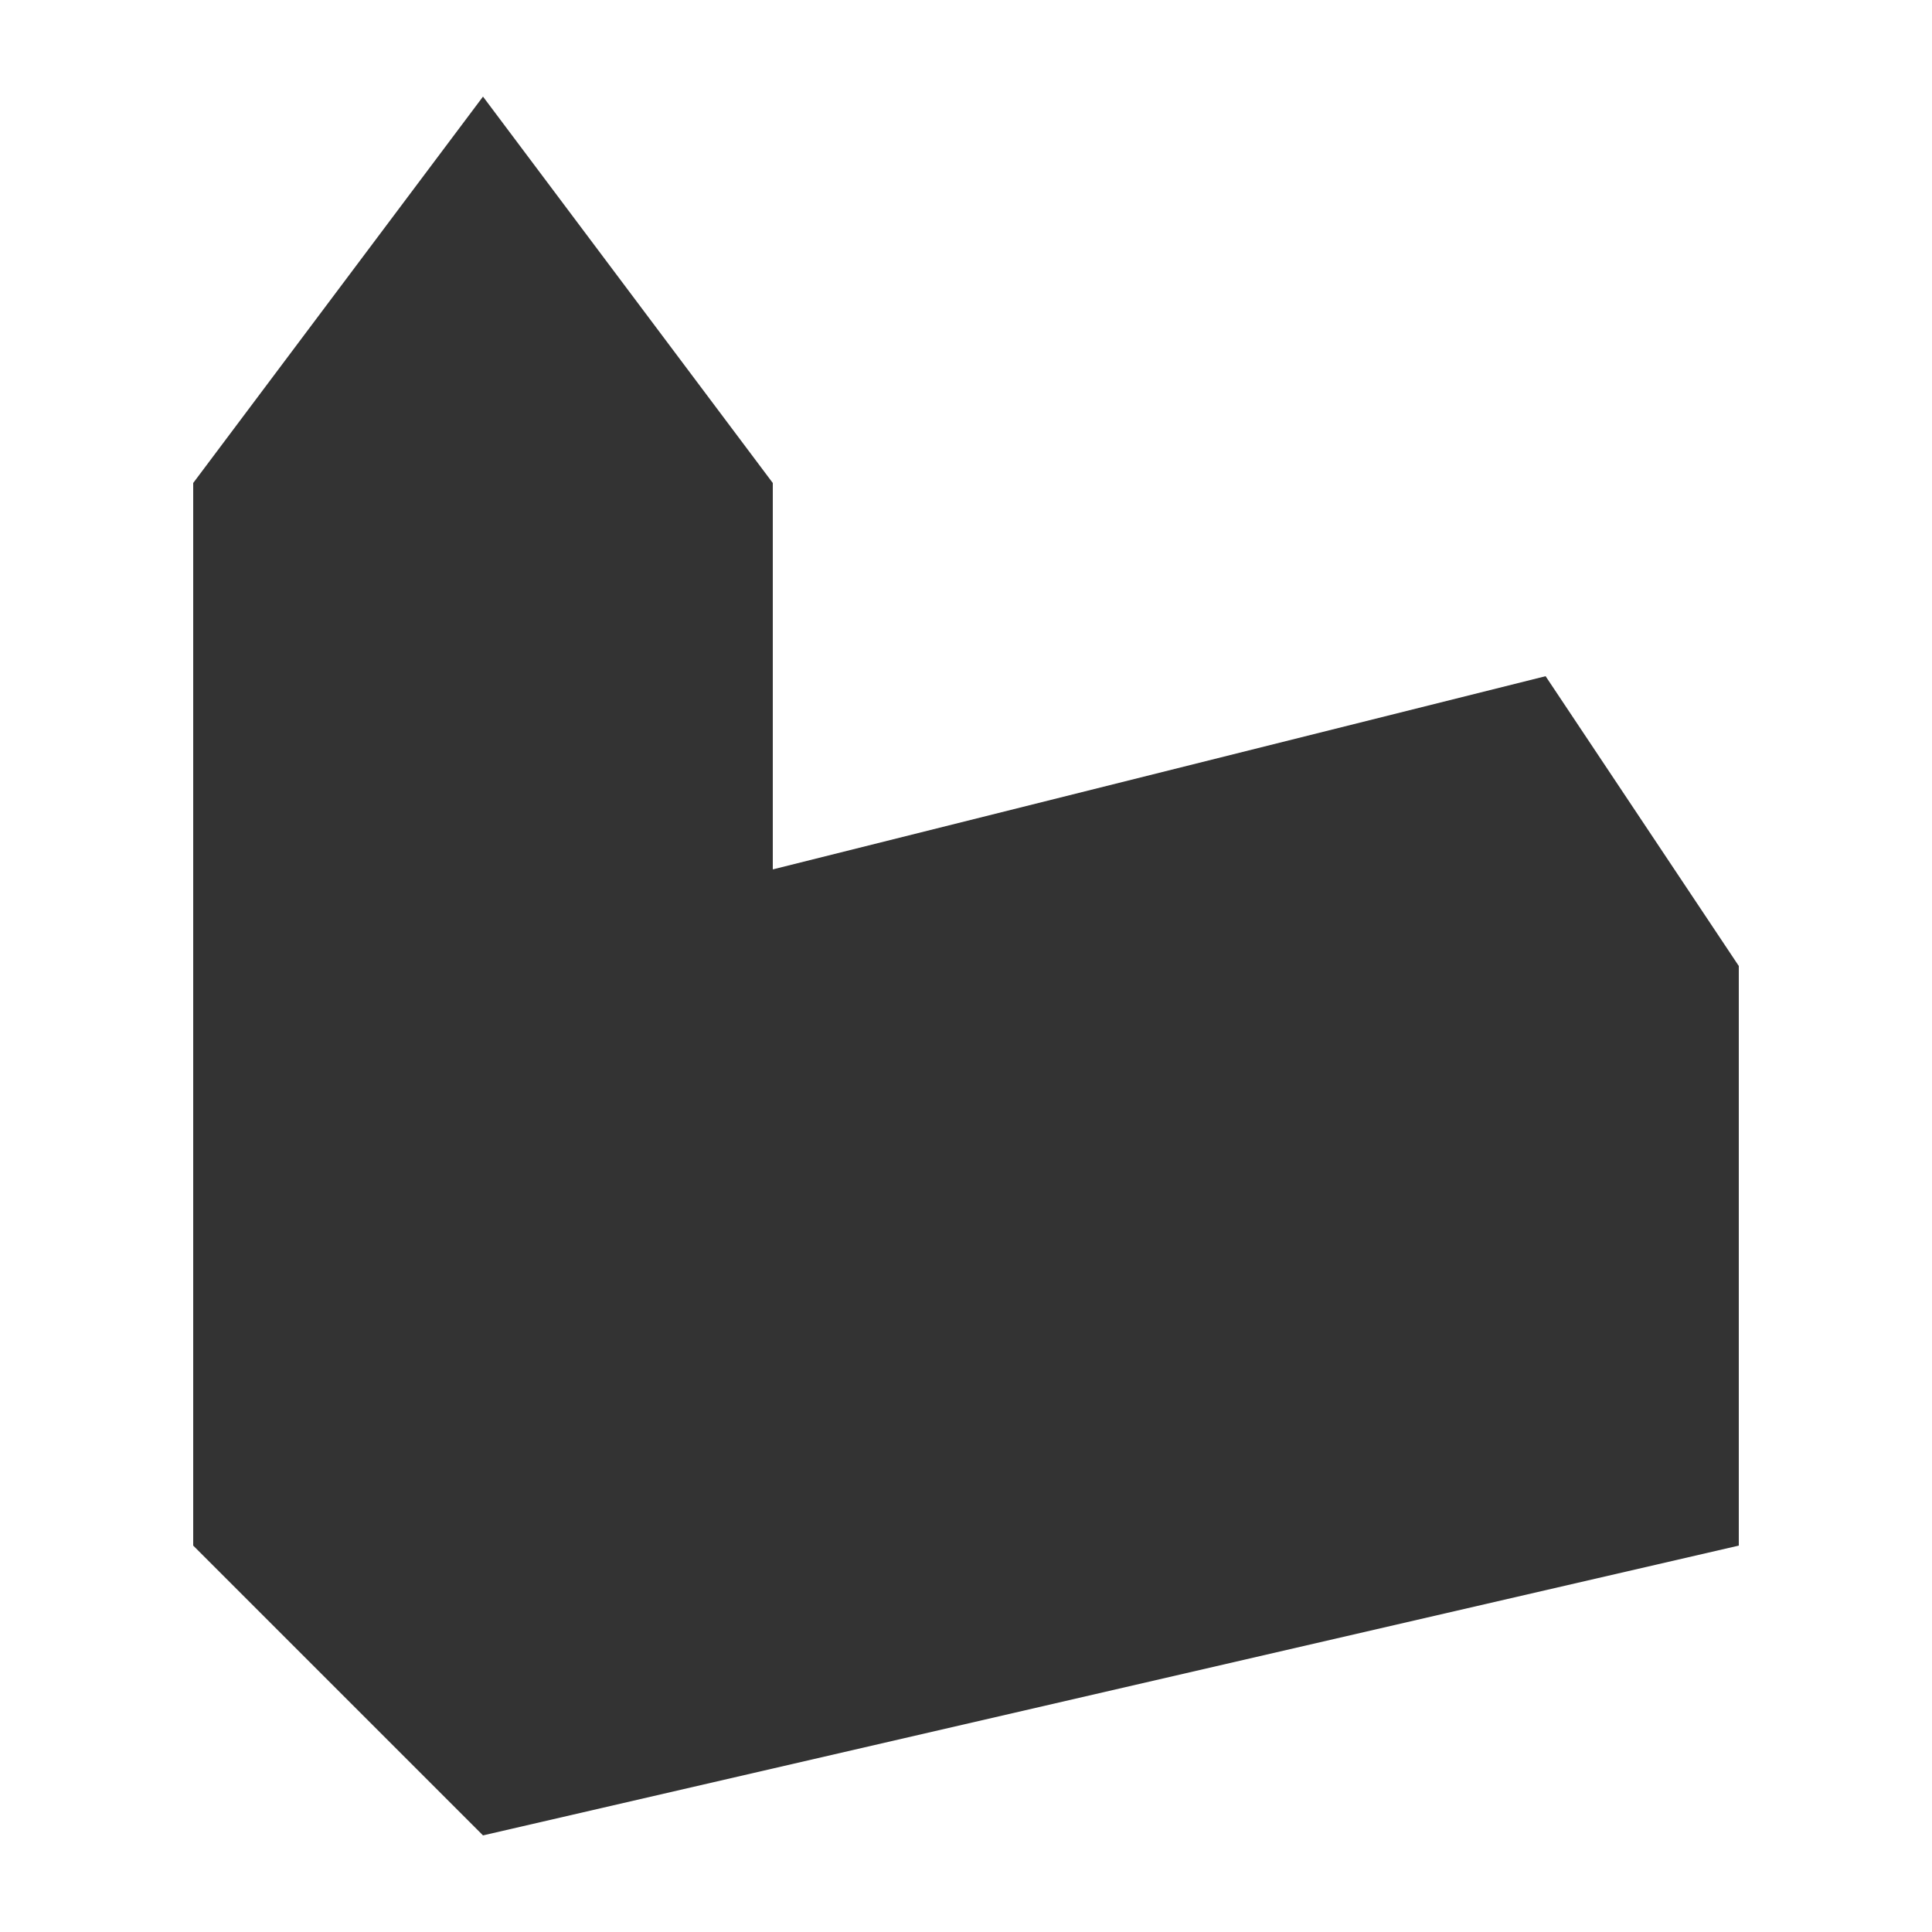 <svg
xmlns:svg="http://www.w3.org/2000/svg"
xmlns="http://www.w3.org/2000/svg"
width="100"
height="100"
id="c">
<path
style="fill:#333333"
d="M 25,95 10,80 10,25 25,5 40,25 40,45 80,35 90,50 90,80"
id="c"/>
</svg>
